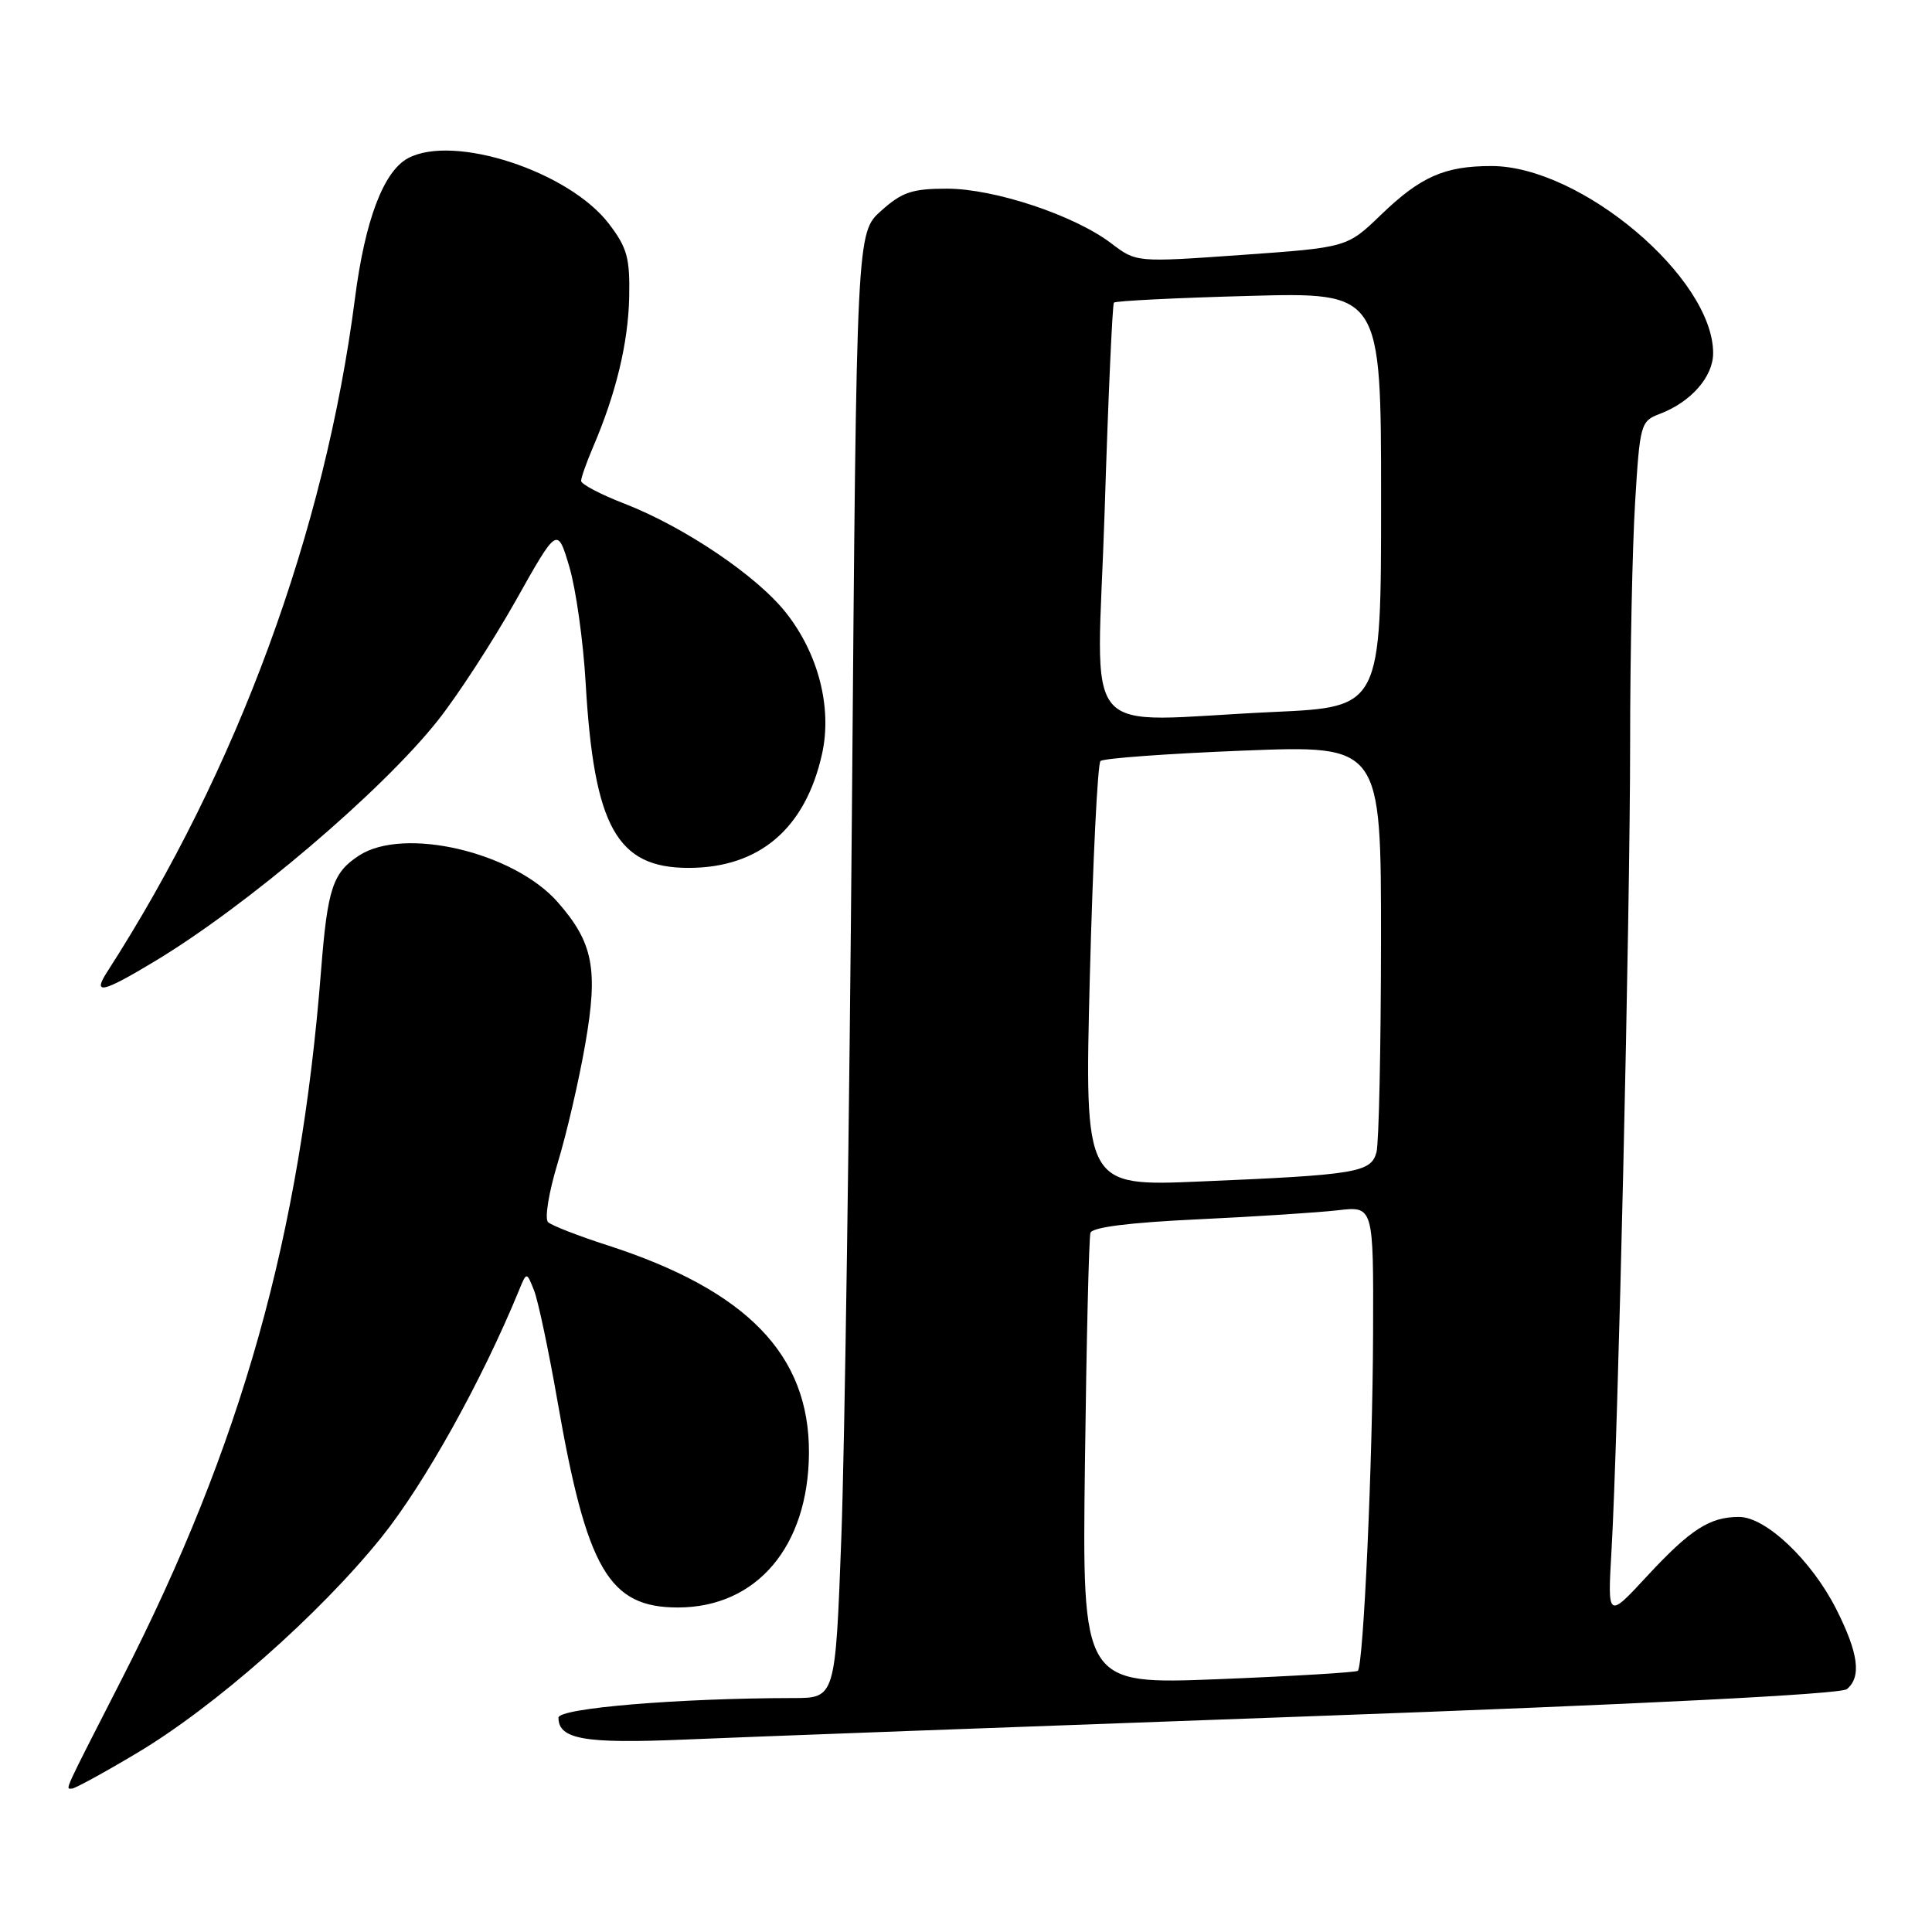 <?xml version="1.0" encoding="UTF-8" standalone="no"?>
<!DOCTYPE svg PUBLIC "-//W3C//DTD SVG 1.1//EN" "http://www.w3.org/Graphics/SVG/1.1/DTD/svg11.dtd" >
<svg xmlns="http://www.w3.org/2000/svg" xmlns:xlink="http://www.w3.org/1999/xlink" version="1.1" viewBox="0 0 256 256">
 <g >
 <path fill="currentColor"
d=" M 18.09 232.32 C 28.42 226.18 42.29 213.95 50.53 203.72 C 56.24 196.62 63.81 183.04 68.76 171.00 C 69.78 168.50 69.78 168.50 70.77 171.00 C 71.31 172.38 72.69 178.92 73.85 185.55 C 77.75 207.99 80.67 213.00 89.83 213.00 C 100.27 212.99 107.12 204.91 107.19 192.53 C 107.26 179.53 98.98 170.98 80.50 165.01 C 76.65 163.77 73.11 162.39 72.63 161.95 C 72.14 161.51 72.70 158.06 73.89 154.12 C 75.07 150.26 76.71 143.18 77.54 138.40 C 79.29 128.40 78.61 124.91 73.90 119.54 C 68.06 112.89 53.49 109.48 47.55 113.38 C 44.09 115.64 43.40 117.74 42.55 128.50 C 39.79 163.78 32.02 191.41 16.14 222.48 C 8.24 237.94 8.66 237.00 9.53 237.00 C 9.91 237.00 13.77 234.90 18.09 232.32 Z  M 173.47 227.42 C 217.77 225.81 243.90 224.49 244.72 223.82 C 246.68 222.19 246.26 219.05 243.31 213.21 C 240.04 206.75 233.98 201.00 230.43 201.00 C 226.55 201.00 224.00 202.64 218.25 208.84 C 213.01 214.50 213.01 214.50 213.53 205.50 C 214.40 190.72 216.00 121.10 216.00 98.42 C 216.00 86.81 216.30 72.48 216.66 66.57 C 217.29 56.19 217.40 55.80 219.91 54.85 C 224.06 53.28 227.00 49.93 227.00 46.79 C 227.00 36.81 209.45 22.00 197.63 22.00 C 191.42 22.00 188.24 23.40 183.00 28.45 C 178.50 32.79 178.50 32.79 164.54 33.78 C 150.57 34.77 150.57 34.77 147.27 32.26 C 142.38 28.53 131.78 25.00 125.47 25.00 C 120.87 25.00 119.53 25.45 116.77 27.92 C 113.50 30.83 113.50 30.83 112.89 106.67 C 112.55 148.38 111.92 192.06 111.48 203.75 C 110.69 225.00 110.69 225.00 105.10 225.00 C 89.86 225.02 74.00 226.34 74.00 227.60 C 74.00 230.46 77.45 231.06 90.50 230.51 C 97.65 230.20 134.98 228.81 173.47 227.42 Z  M 20.50 127.38 C 32.69 120.05 50.57 104.85 57.98 95.51 C 60.61 92.21 65.25 85.06 68.31 79.64 C 73.85 69.77 73.85 69.77 75.44 75.10 C 76.31 78.03 77.28 84.94 77.60 90.46 C 78.70 109.55 81.73 115.00 91.23 115.00 C 100.63 115.00 106.73 109.78 108.93 99.88 C 110.28 93.78 108.44 86.60 104.13 81.17 C 100.28 76.30 90.68 69.82 82.75 66.74 C 79.59 65.52 77.00 64.16 77.00 63.72 C 77.00 63.29 77.72 61.26 78.59 59.22 C 81.63 52.13 83.23 45.47 83.37 39.42 C 83.48 34.19 83.11 32.83 80.69 29.66 C 75.39 22.71 60.13 17.72 54.07 20.96 C 50.82 22.70 48.37 29.17 47.04 39.50 C 43.05 70.45 31.46 101.97 14.22 128.75 C 12.21 131.86 13.53 131.58 20.50 127.38 Z  M 143.76 193.86 C 143.96 177.71 144.29 163.99 144.49 163.36 C 144.73 162.61 149.70 161.99 158.68 161.57 C 166.28 161.21 174.64 160.67 177.25 160.37 C 182.00 159.81 182.00 159.81 181.94 176.66 C 181.88 193.84 180.67 220.69 179.92 221.39 C 179.69 221.60 171.37 222.10 161.44 222.50 C 143.39 223.21 143.39 223.21 143.76 193.86 Z  M 144.41 129.35 C 144.81 114.03 145.44 101.20 145.82 100.84 C 146.19 100.48 154.71 99.86 164.75 99.46 C 183.00 98.74 183.00 98.74 182.99 124.62 C 182.98 138.86 182.71 151.48 182.39 152.68 C 181.67 155.36 179.75 155.68 159.10 156.55 C 143.70 157.21 143.70 157.21 144.41 129.35 Z  M 146.37 67.75 C 146.84 52.76 147.40 40.32 147.60 40.10 C 147.81 39.87 155.86 39.47 165.49 39.21 C 183.00 38.73 183.00 38.73 183.00 66.21 C 183.00 93.69 183.00 93.69 168.75 94.34 C 142.44 95.54 145.37 99.02 146.37 67.75 Z "/>
</g>
</svg>